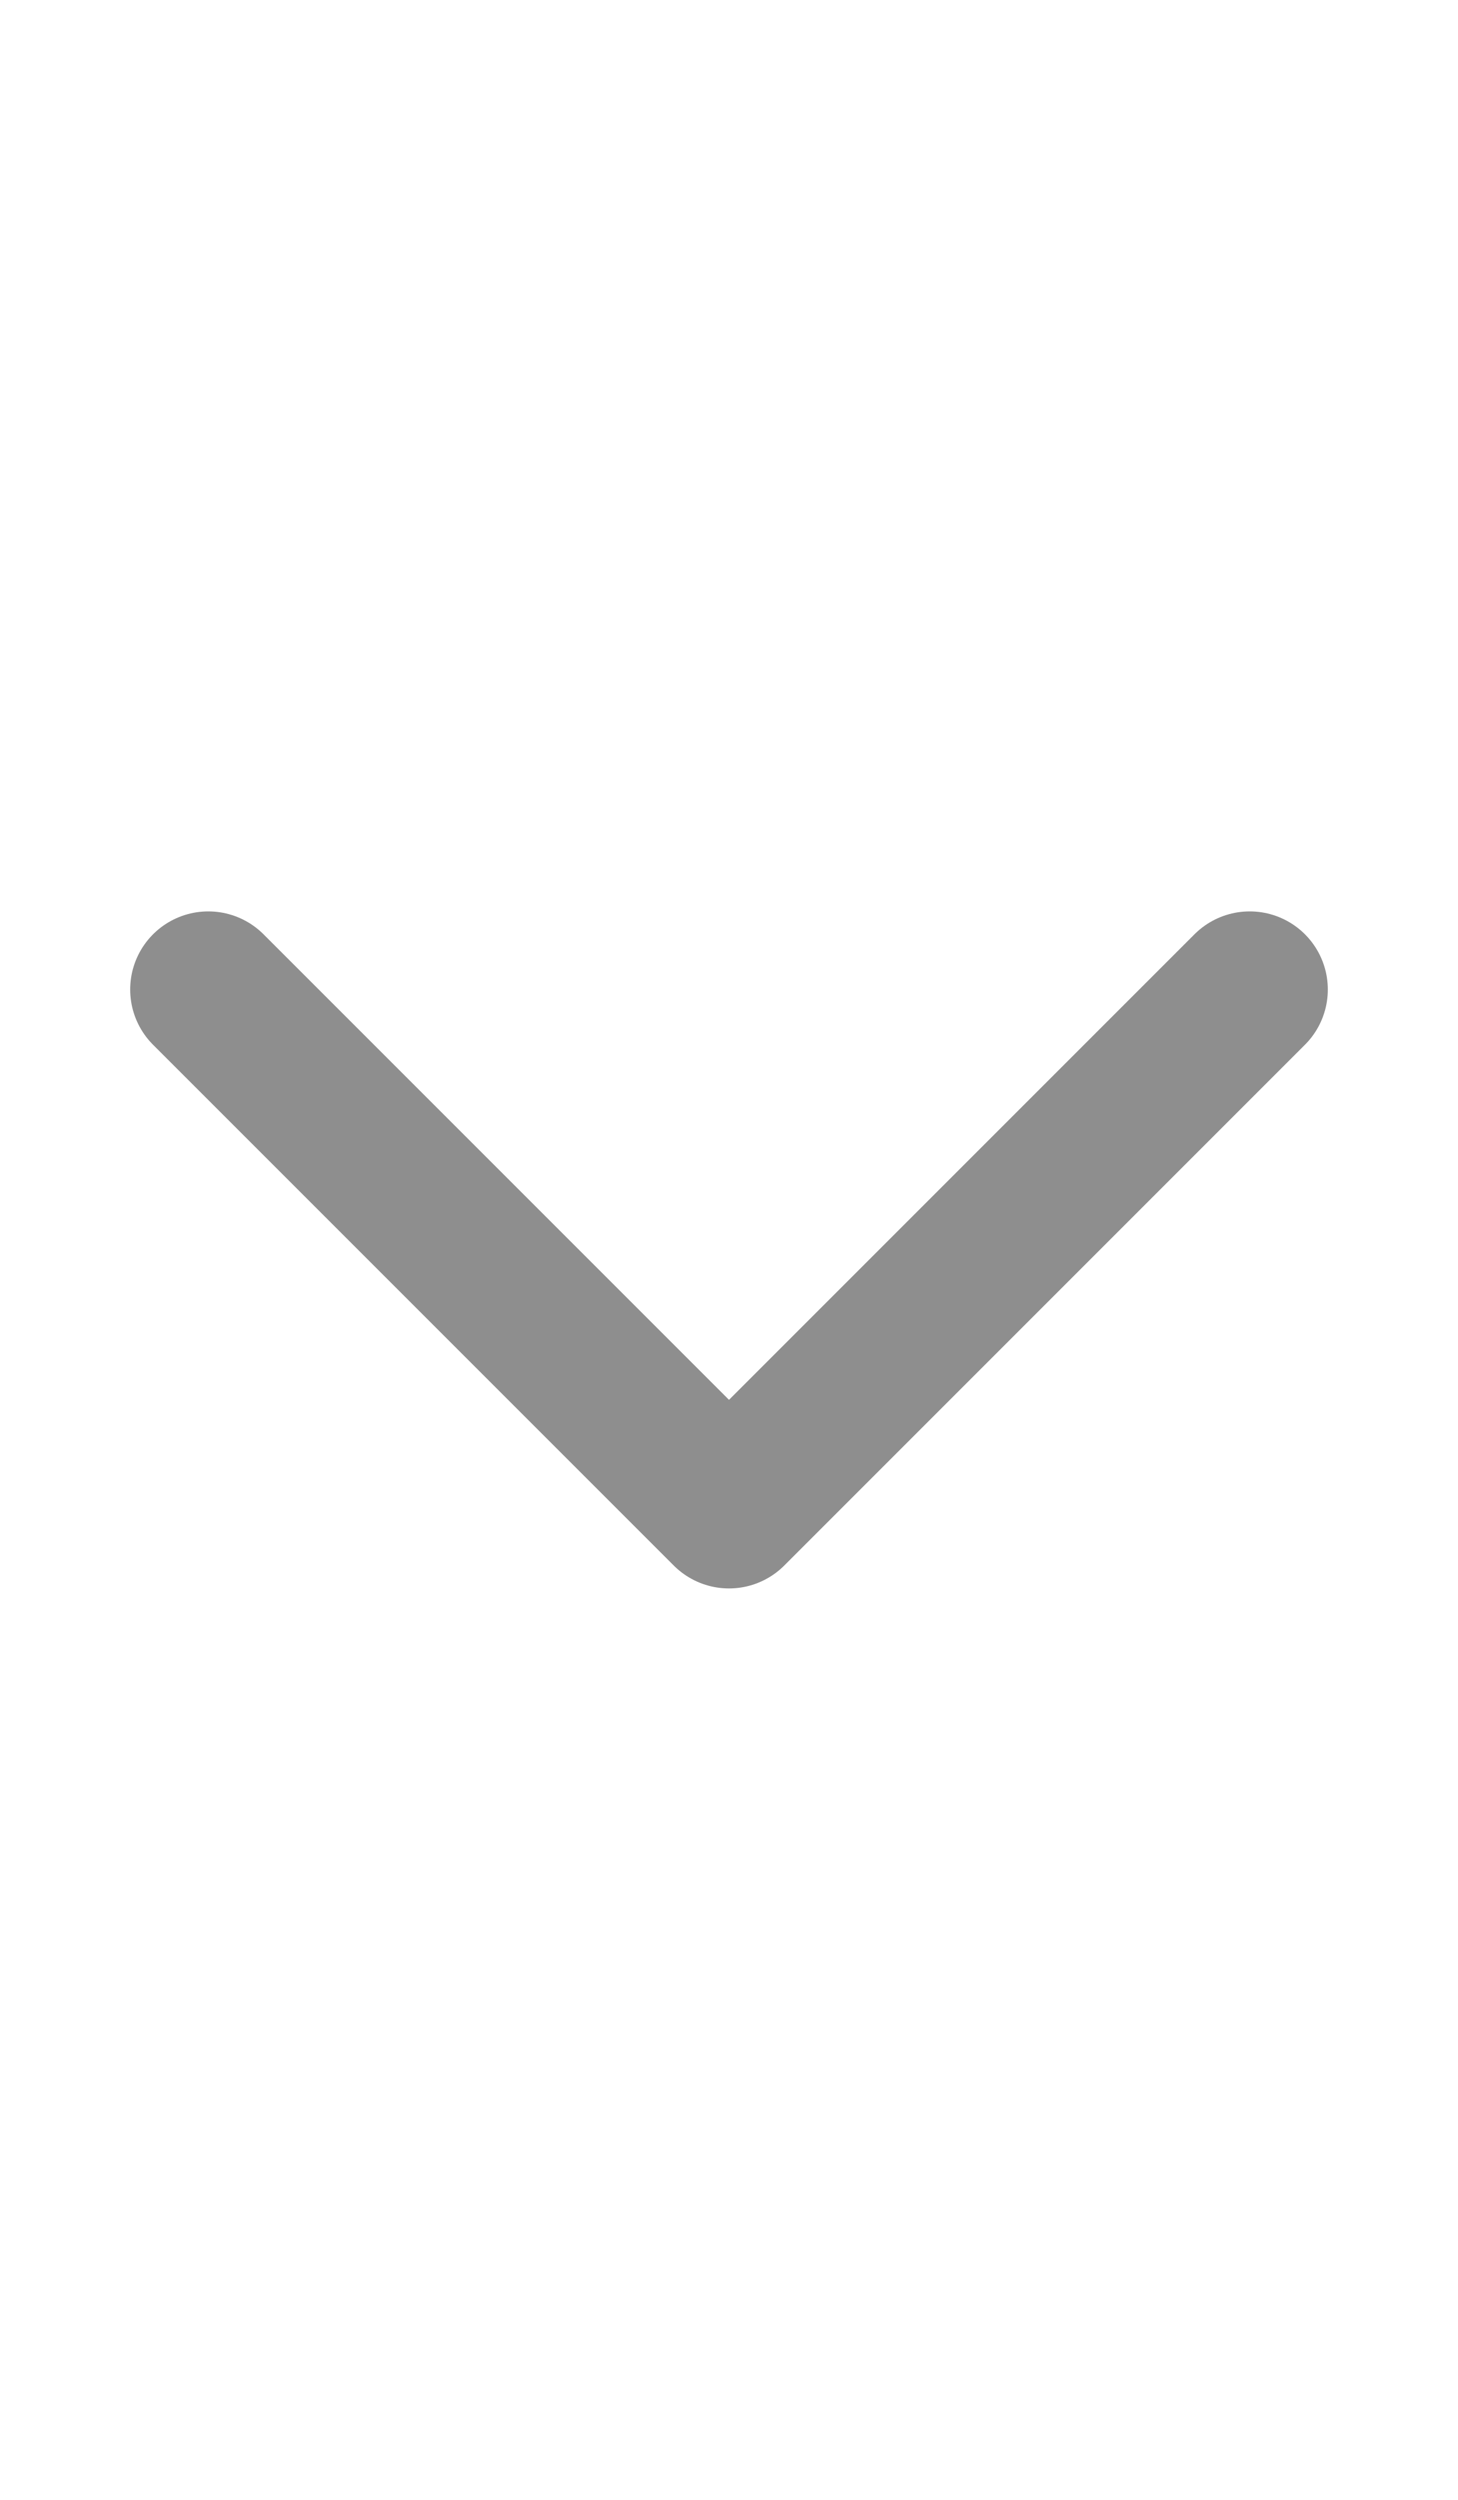 <svg width="14" height="24" viewBox="0 0 14 24" fill="none" xmlns="http://www.w3.org/2000/svg">
<path d="M12 9.5L7 14.5L2 9.5" stroke="#8E8E8E" stroke-width="1.5" stroke-linecap="round" stroke-linejoin="round"/>
</svg>
